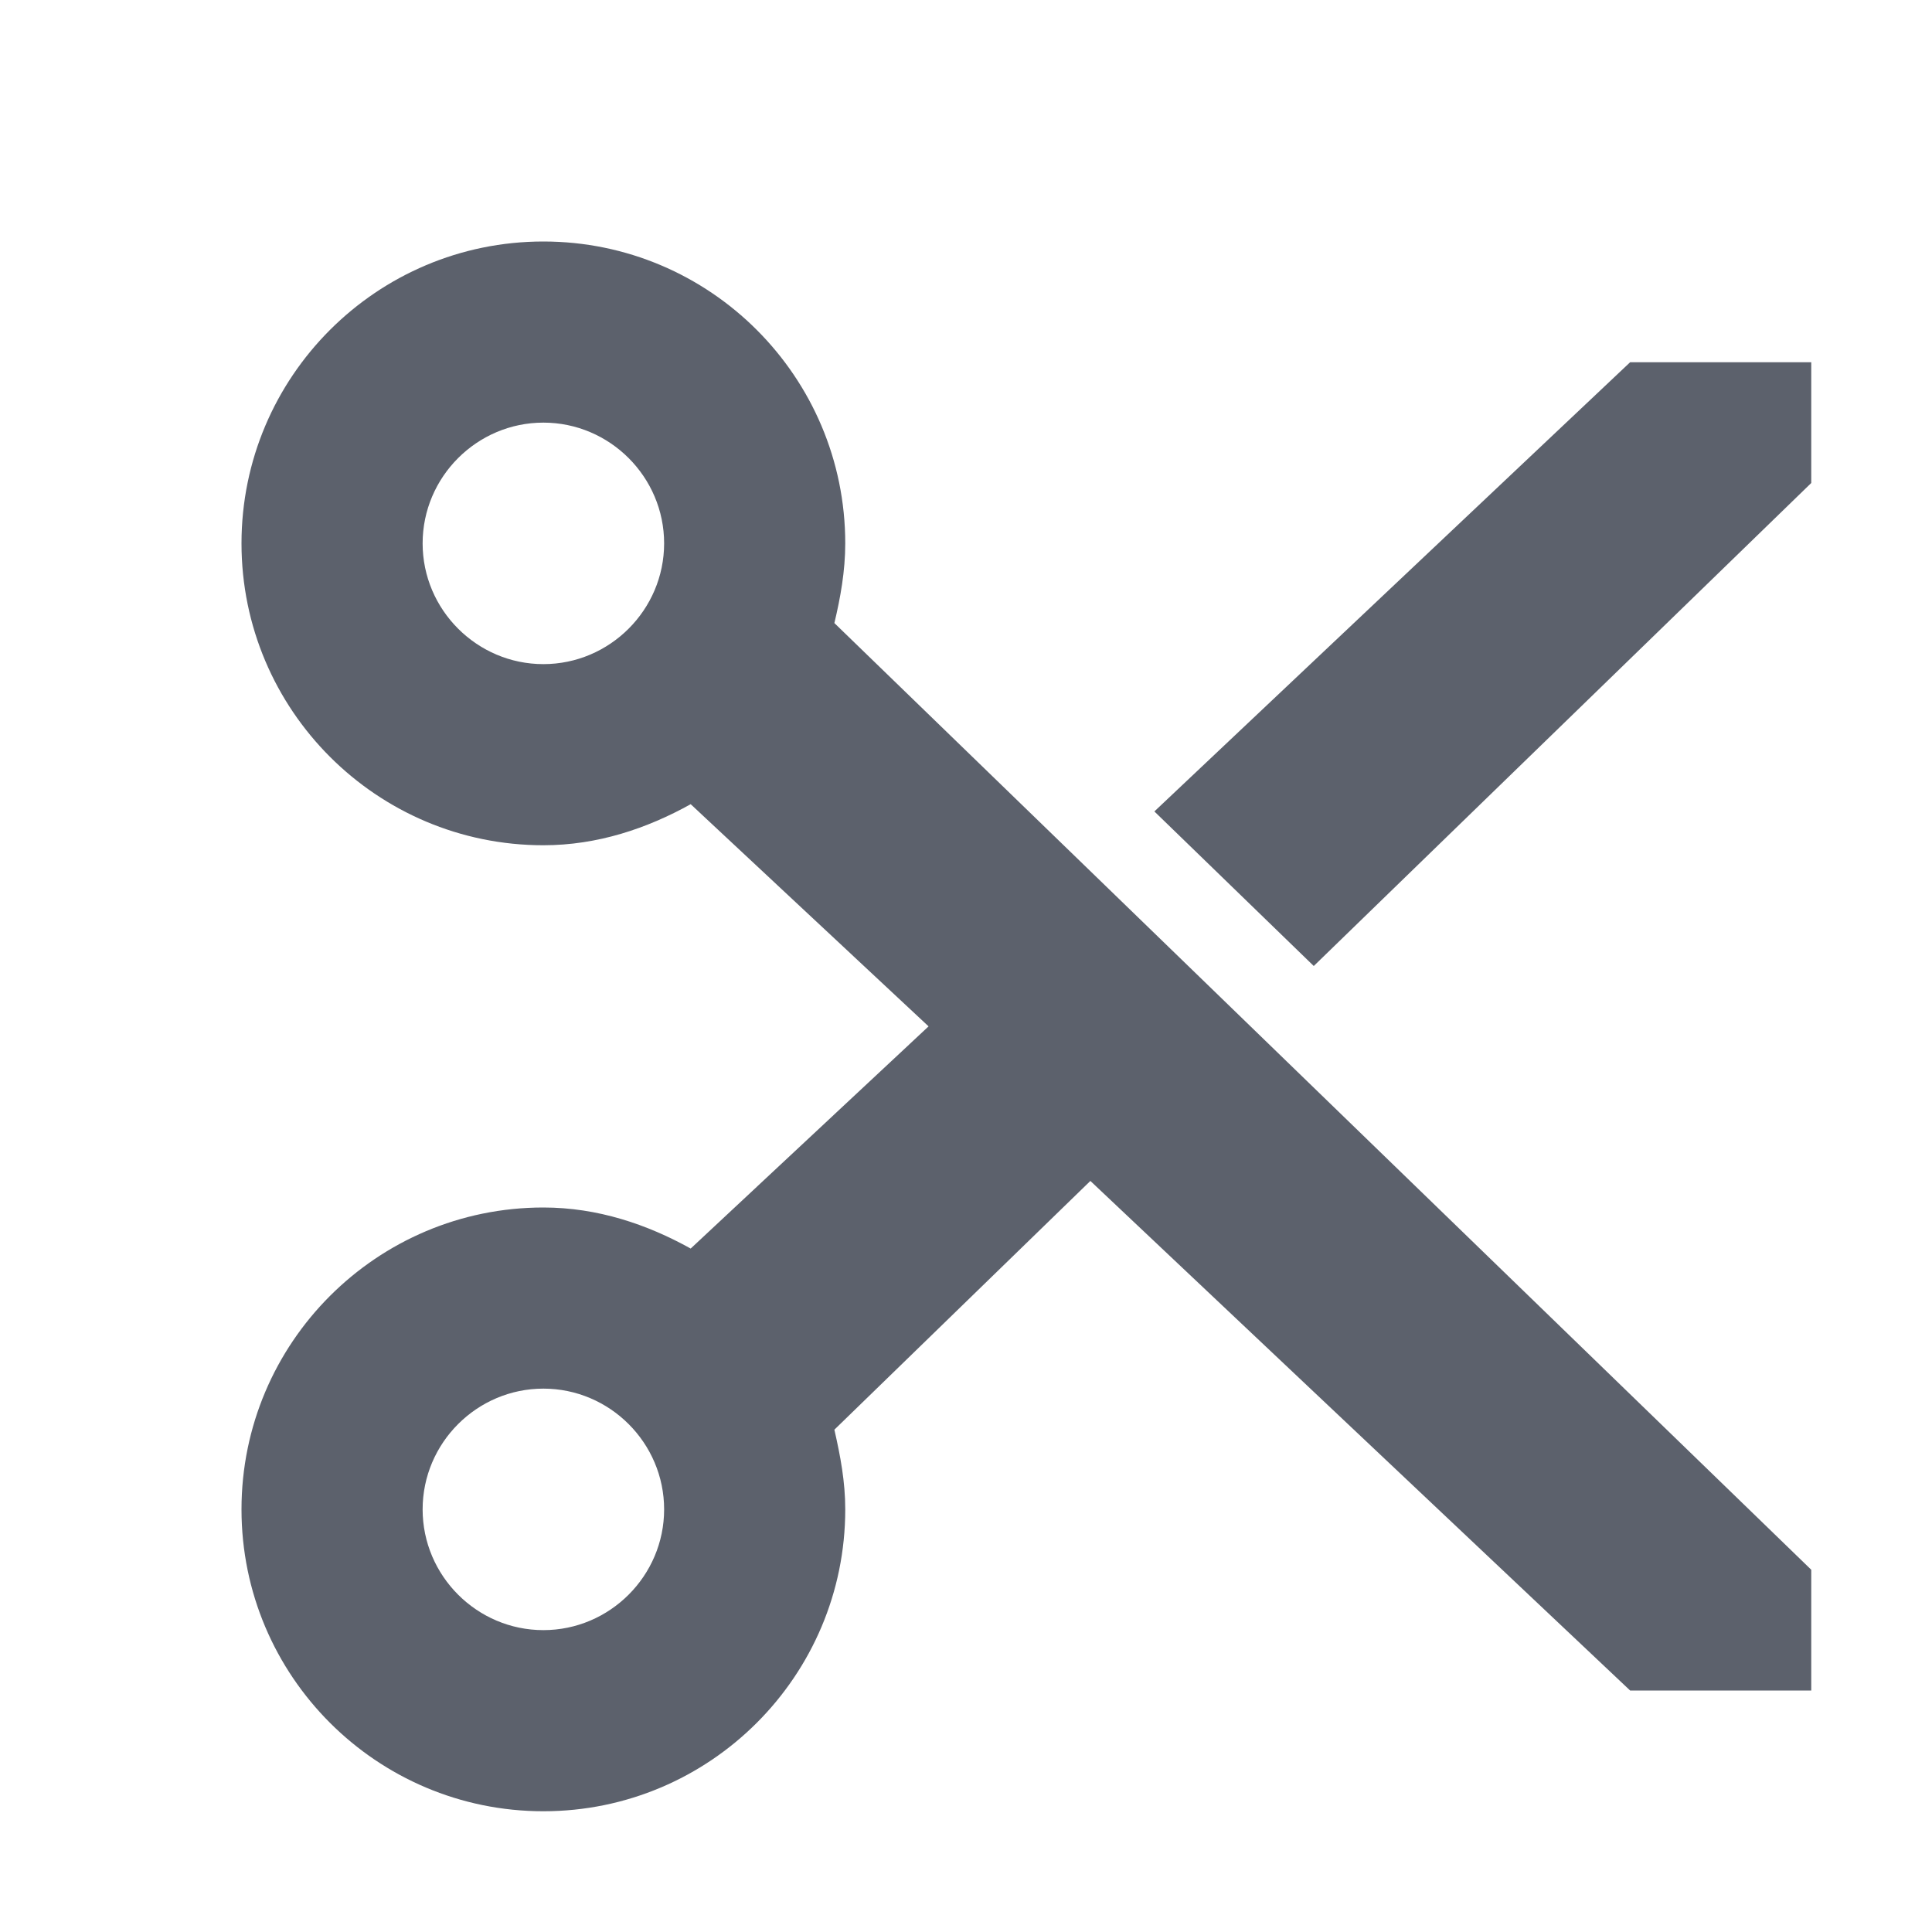 <svg height="16" width="16" xmlns="http://www.w3.org/2000/svg"><path d="m4.5 2c-1.38 0-2.5 1.12-2.5 2.5s1.12 2.5 2.5 2.5c.45 0 .86-.14 1.22-.34l1.97 1.84-1.97 1.84c-.36-.2-.77-.34-1.22-.34-1.38 0-2.5 1.12-2.5 2.5s1.12 2.5 2.5 2.5 2.5-1.12 2.5-2.5c0-.23-.04-.44-.09-.66l2.12-2.06 4.47 4.22h1.5v-1l-8.09-7.84c.05-.21.09-.43.09-.66 0-1.38-1.12-2.5-2.5-2.5zm0 1.5c.55 0 1 .45 1 1s-.45 1-1 1-1-.45-1-1 .45-1 1-1zm9-.5-3.94 3.72 1.32 1.28 4.12-4v-1zm-9 8.5c.55 0 1 .45 1 1s-.45 1-1 1-1-.45-1-1 .45-1 1-1z" fill="#5c616c"/></svg>
